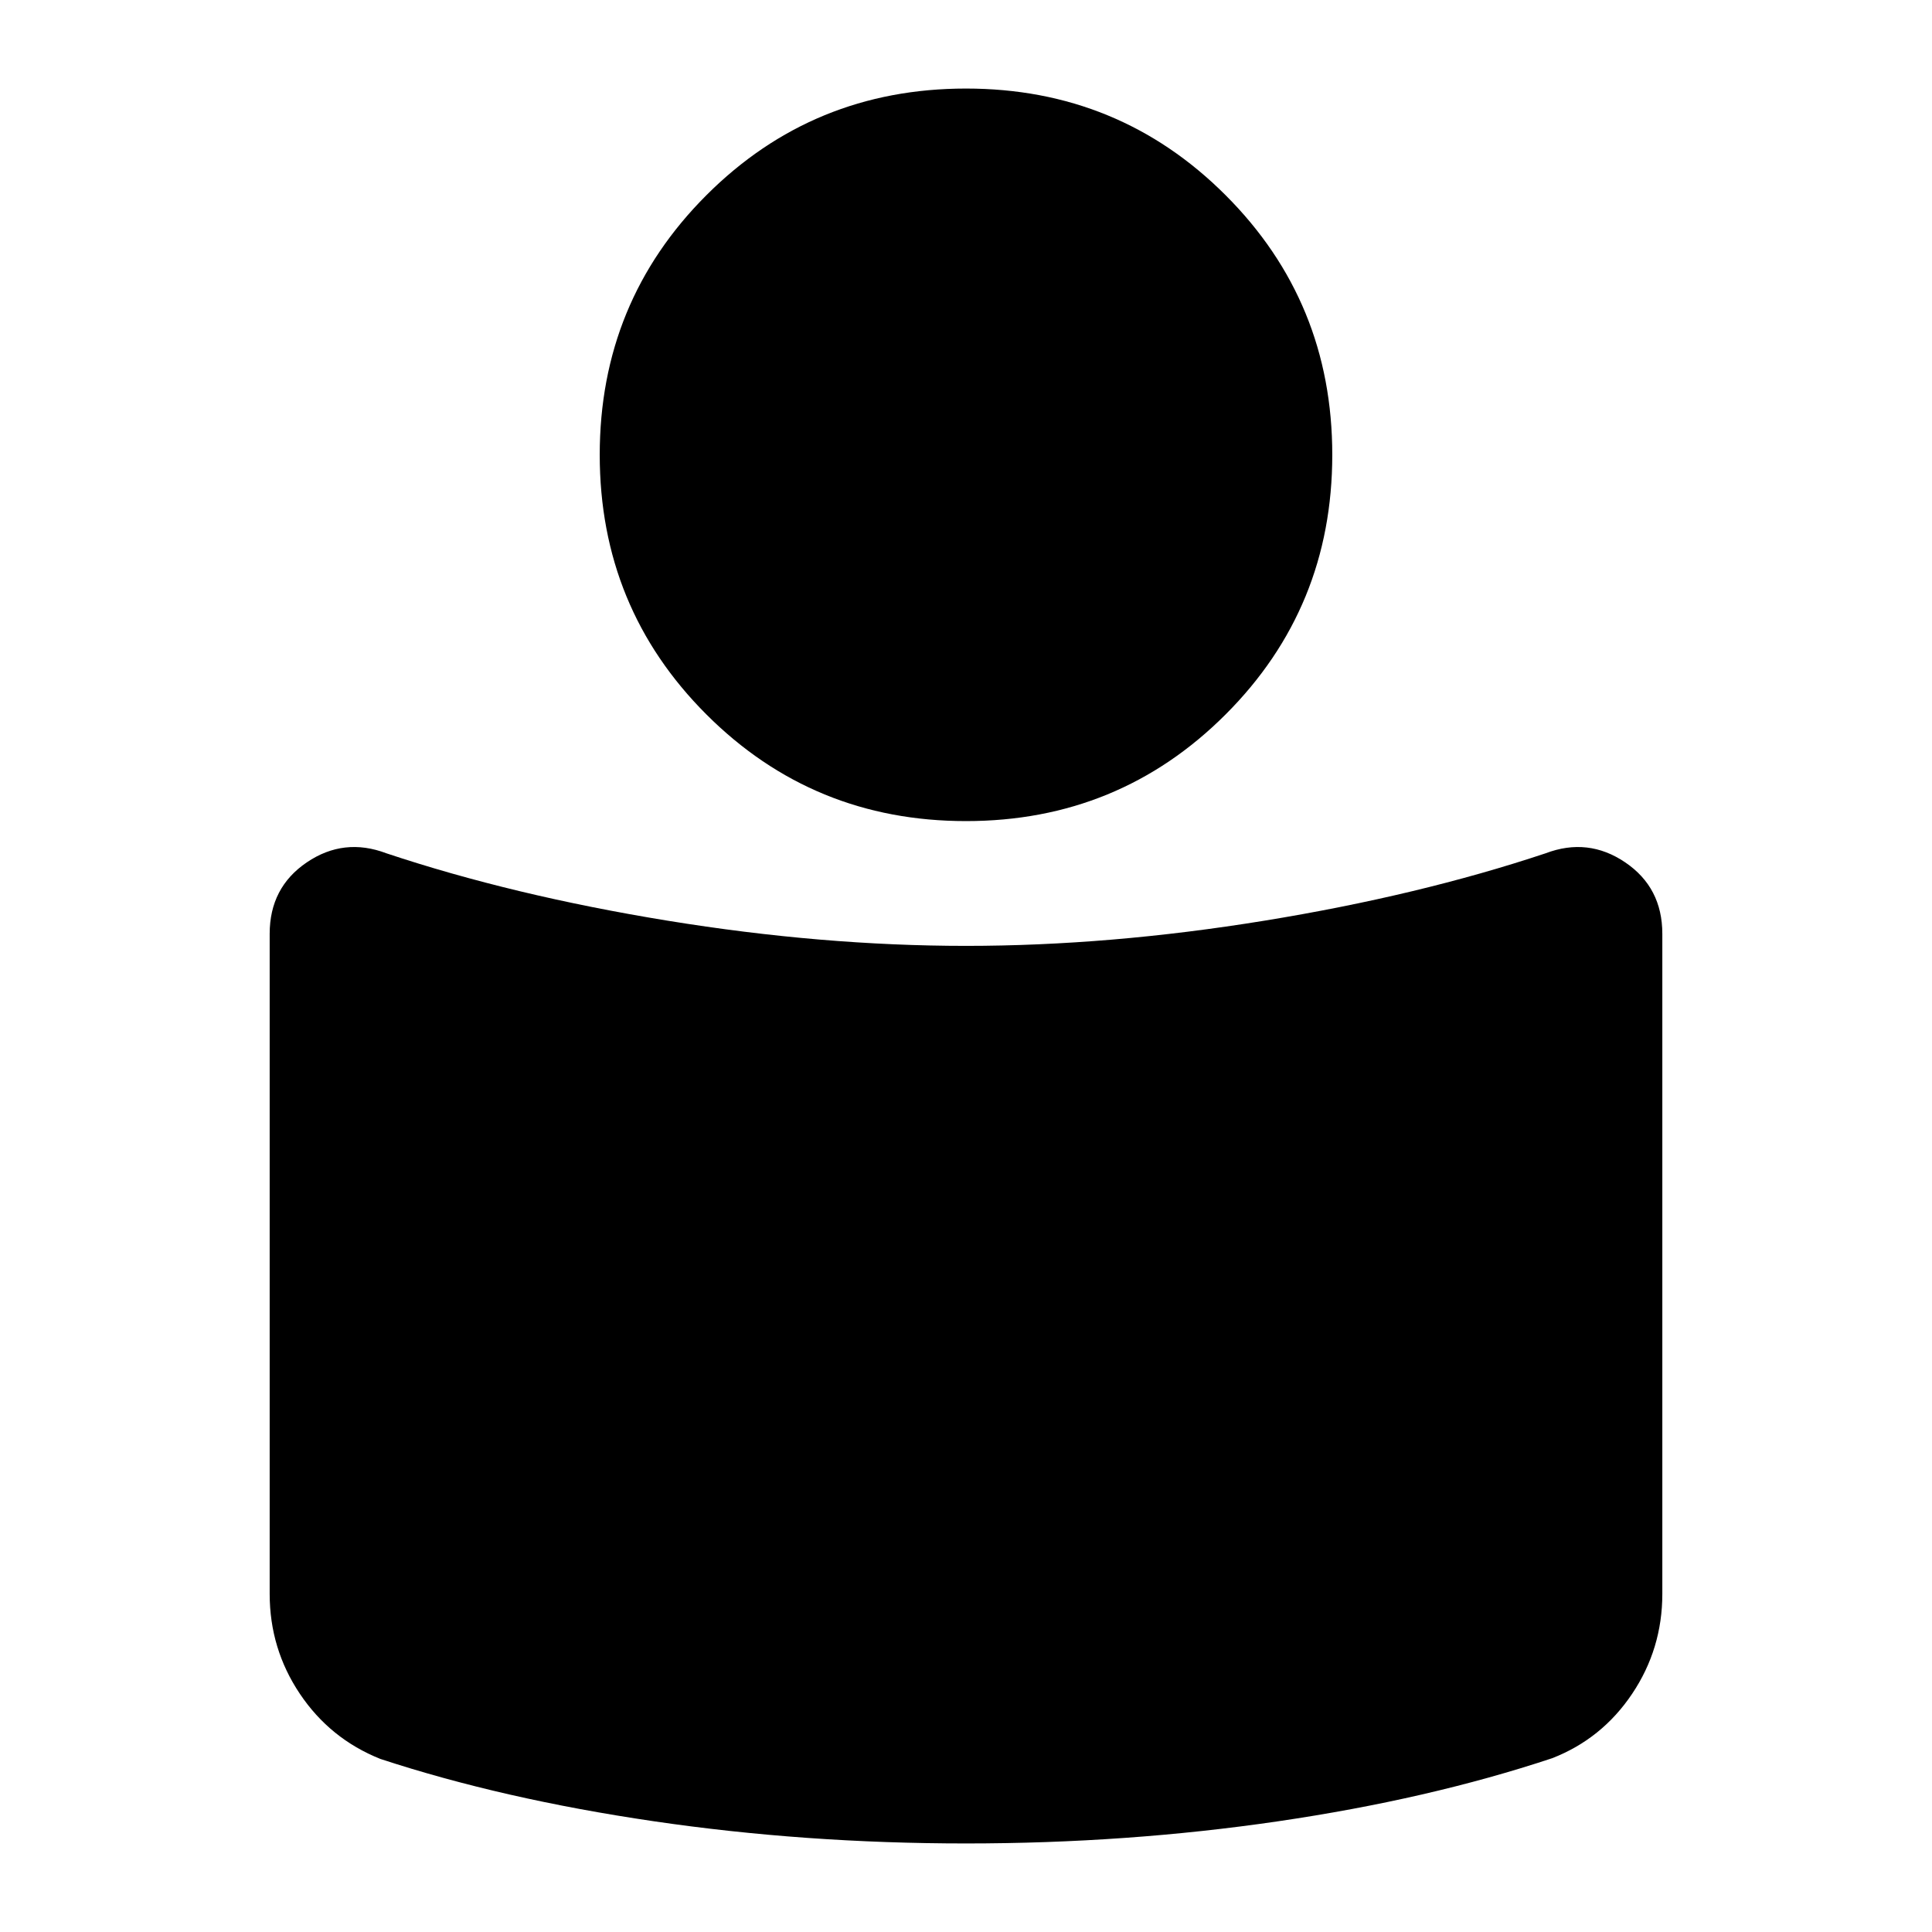 <svg xmlns="http://www.w3.org/2000/svg" height="24" viewBox="0 -960 960 960" width="24"><path d="M480-490q71.34 0 148.17-12.5Q705-515 768-536q21.09-8 39.55 4.5Q826-519 826-496v328q0 27.27-15 49.64-15 22.36-39.72 32Q710-66 635-55T480-44q-80 0-155.13-11.03Q249.74-66.05 189-86q-25-10-40-32.36-15-22.37-15-49.64v-328q0-23 18.45-35.5Q170.91-544 192-536q63 21 139.83 33.5Q408.66-490 480-490Zm0-426q76 0 129 53t53 129q0 76-53 129t-129 53q-76 0-129-53t-53-129q0-76 53-129t129-53Z"/></svg>
